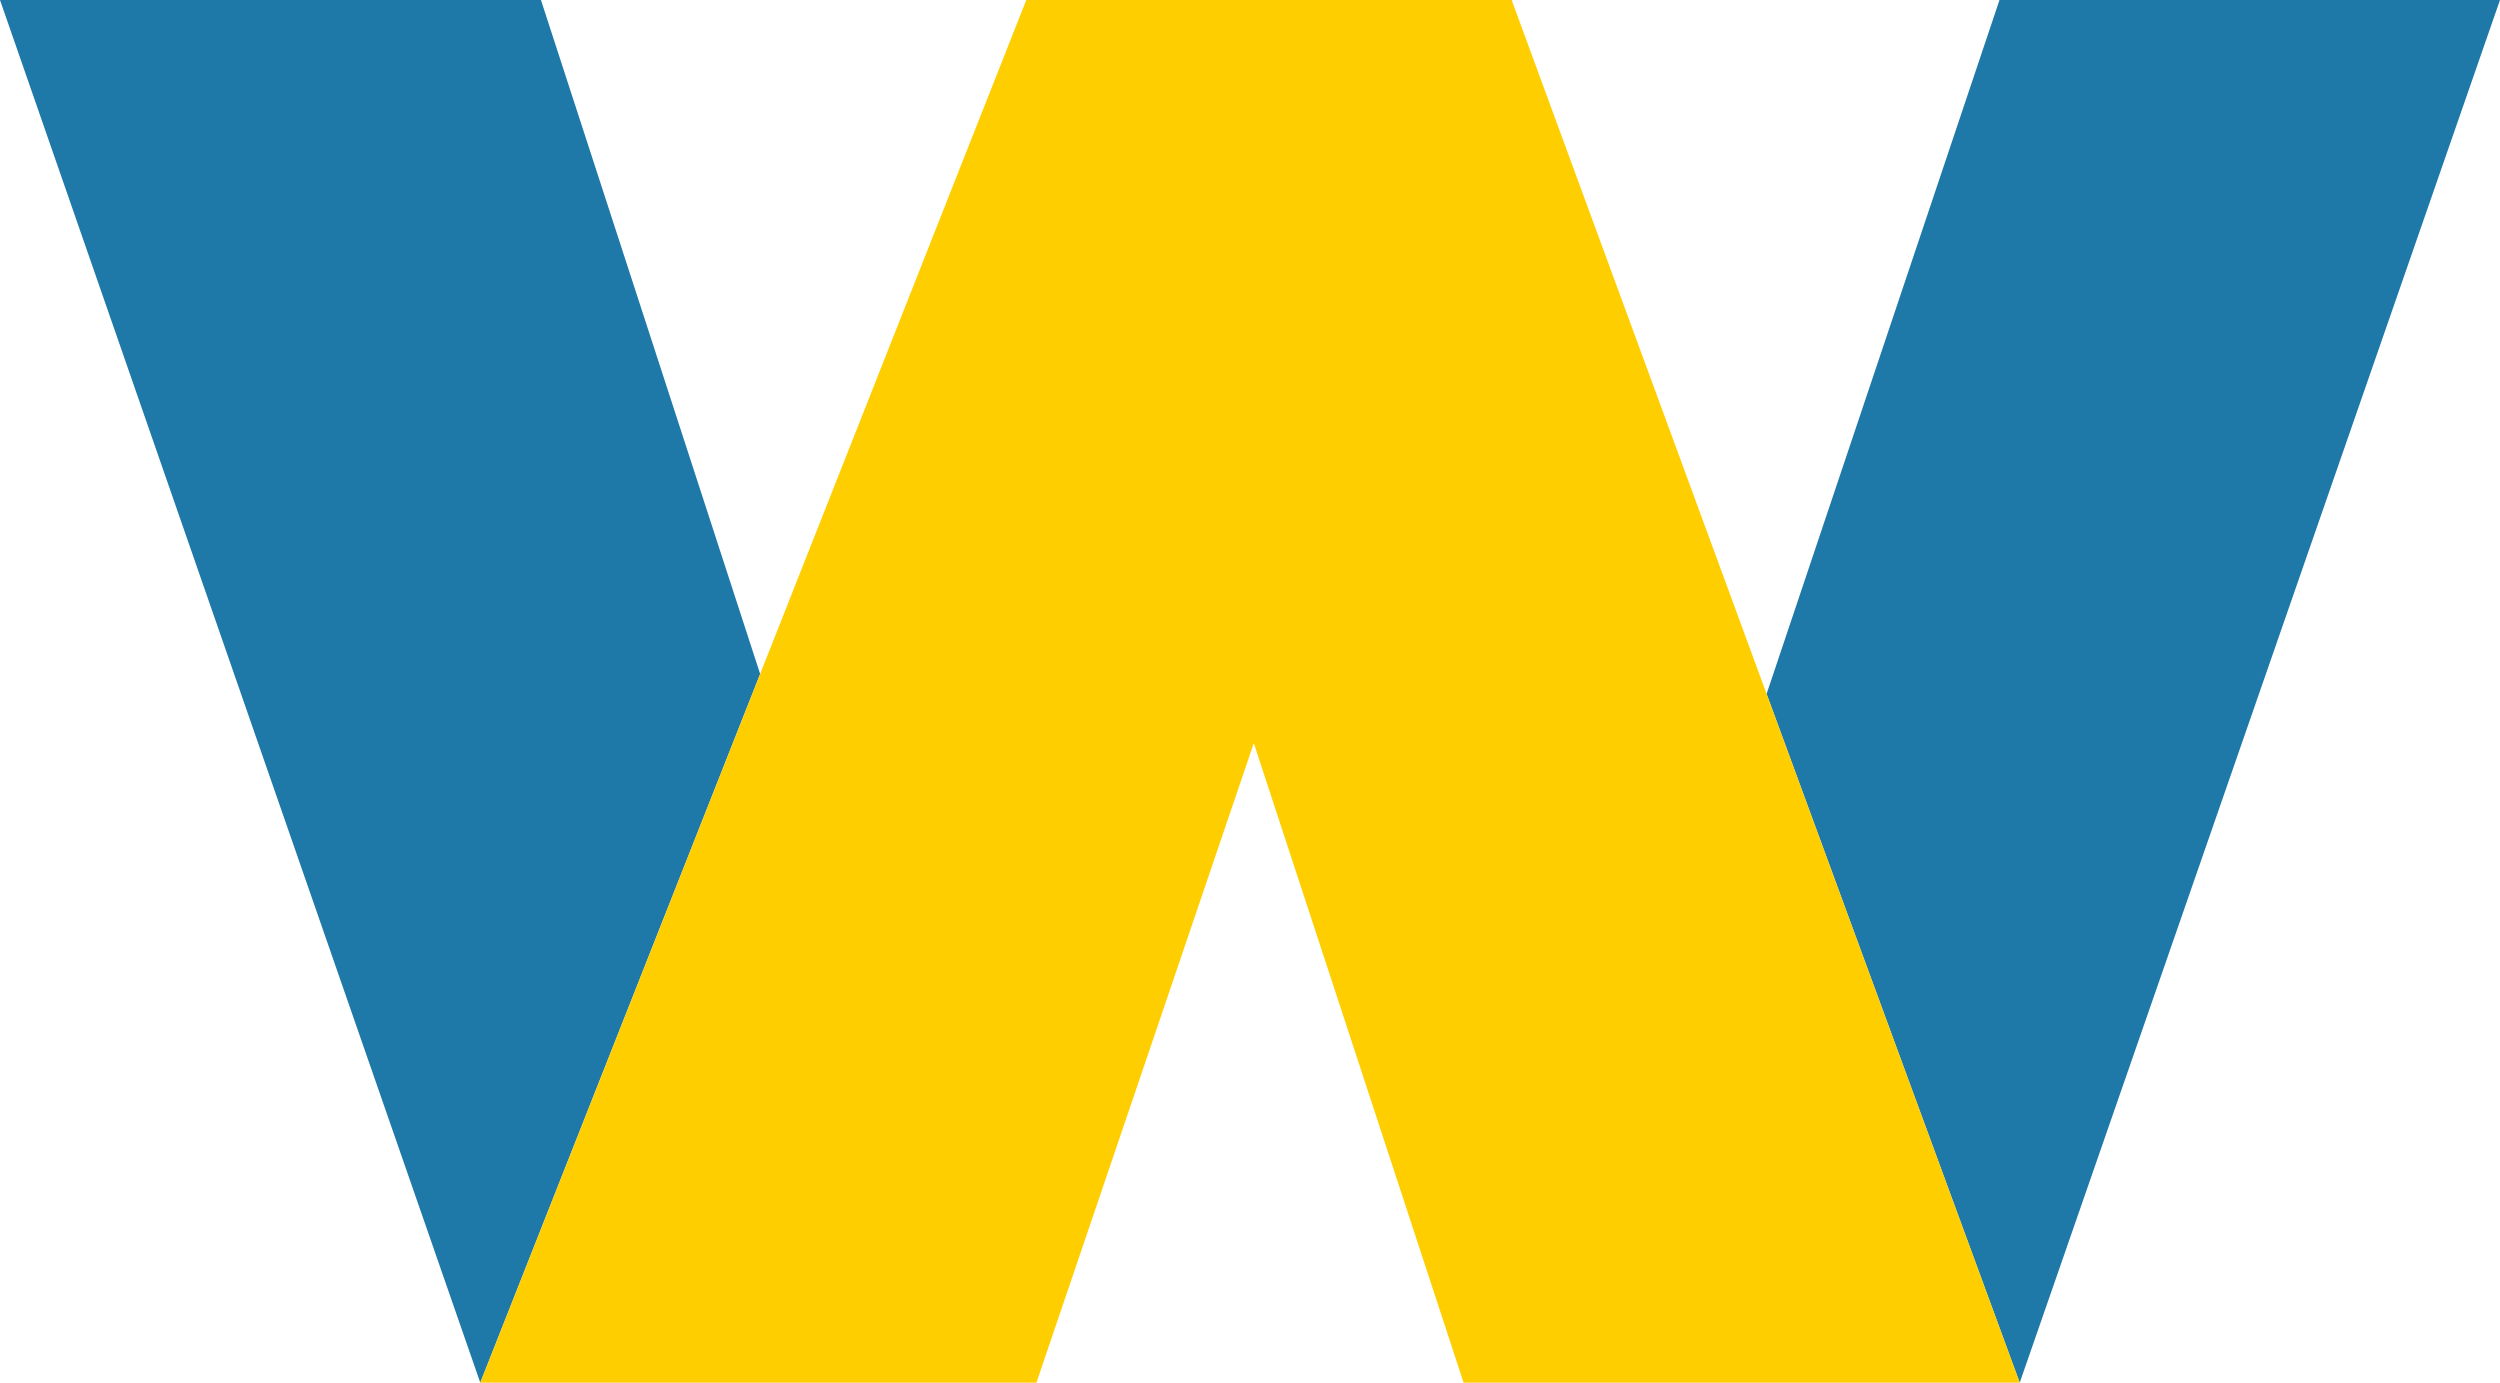 <?xml version="1.0" ?>
<svg xmlns="http://www.w3.org/2000/svg" viewBox="0 0 112.82 62.398">
	<defs>
		<style>.cls-1{fill:#1e79a9}</style>
	</defs>
	<g id="Layer_2" data-name="Layer 2">
		<g id="Layer_1-2" data-name="Layer 1">
			<path d="m90.233 0-10.51 31.314 11.423 31.084L112.82 0H90.233zM24.412 0H0l21.674 62.398 12.63-31.984L24.412 0z" class="cls-1"/>
			<path d="M79.723 31.314 68.217 0H46.314l-12.01 30.414-12.63 31.984h25.097l9.81-28.861 9.469 28.861h25.096L79.723 31.314z" style="fill:#ffce00"/>
		</g>
	</g>
</svg>